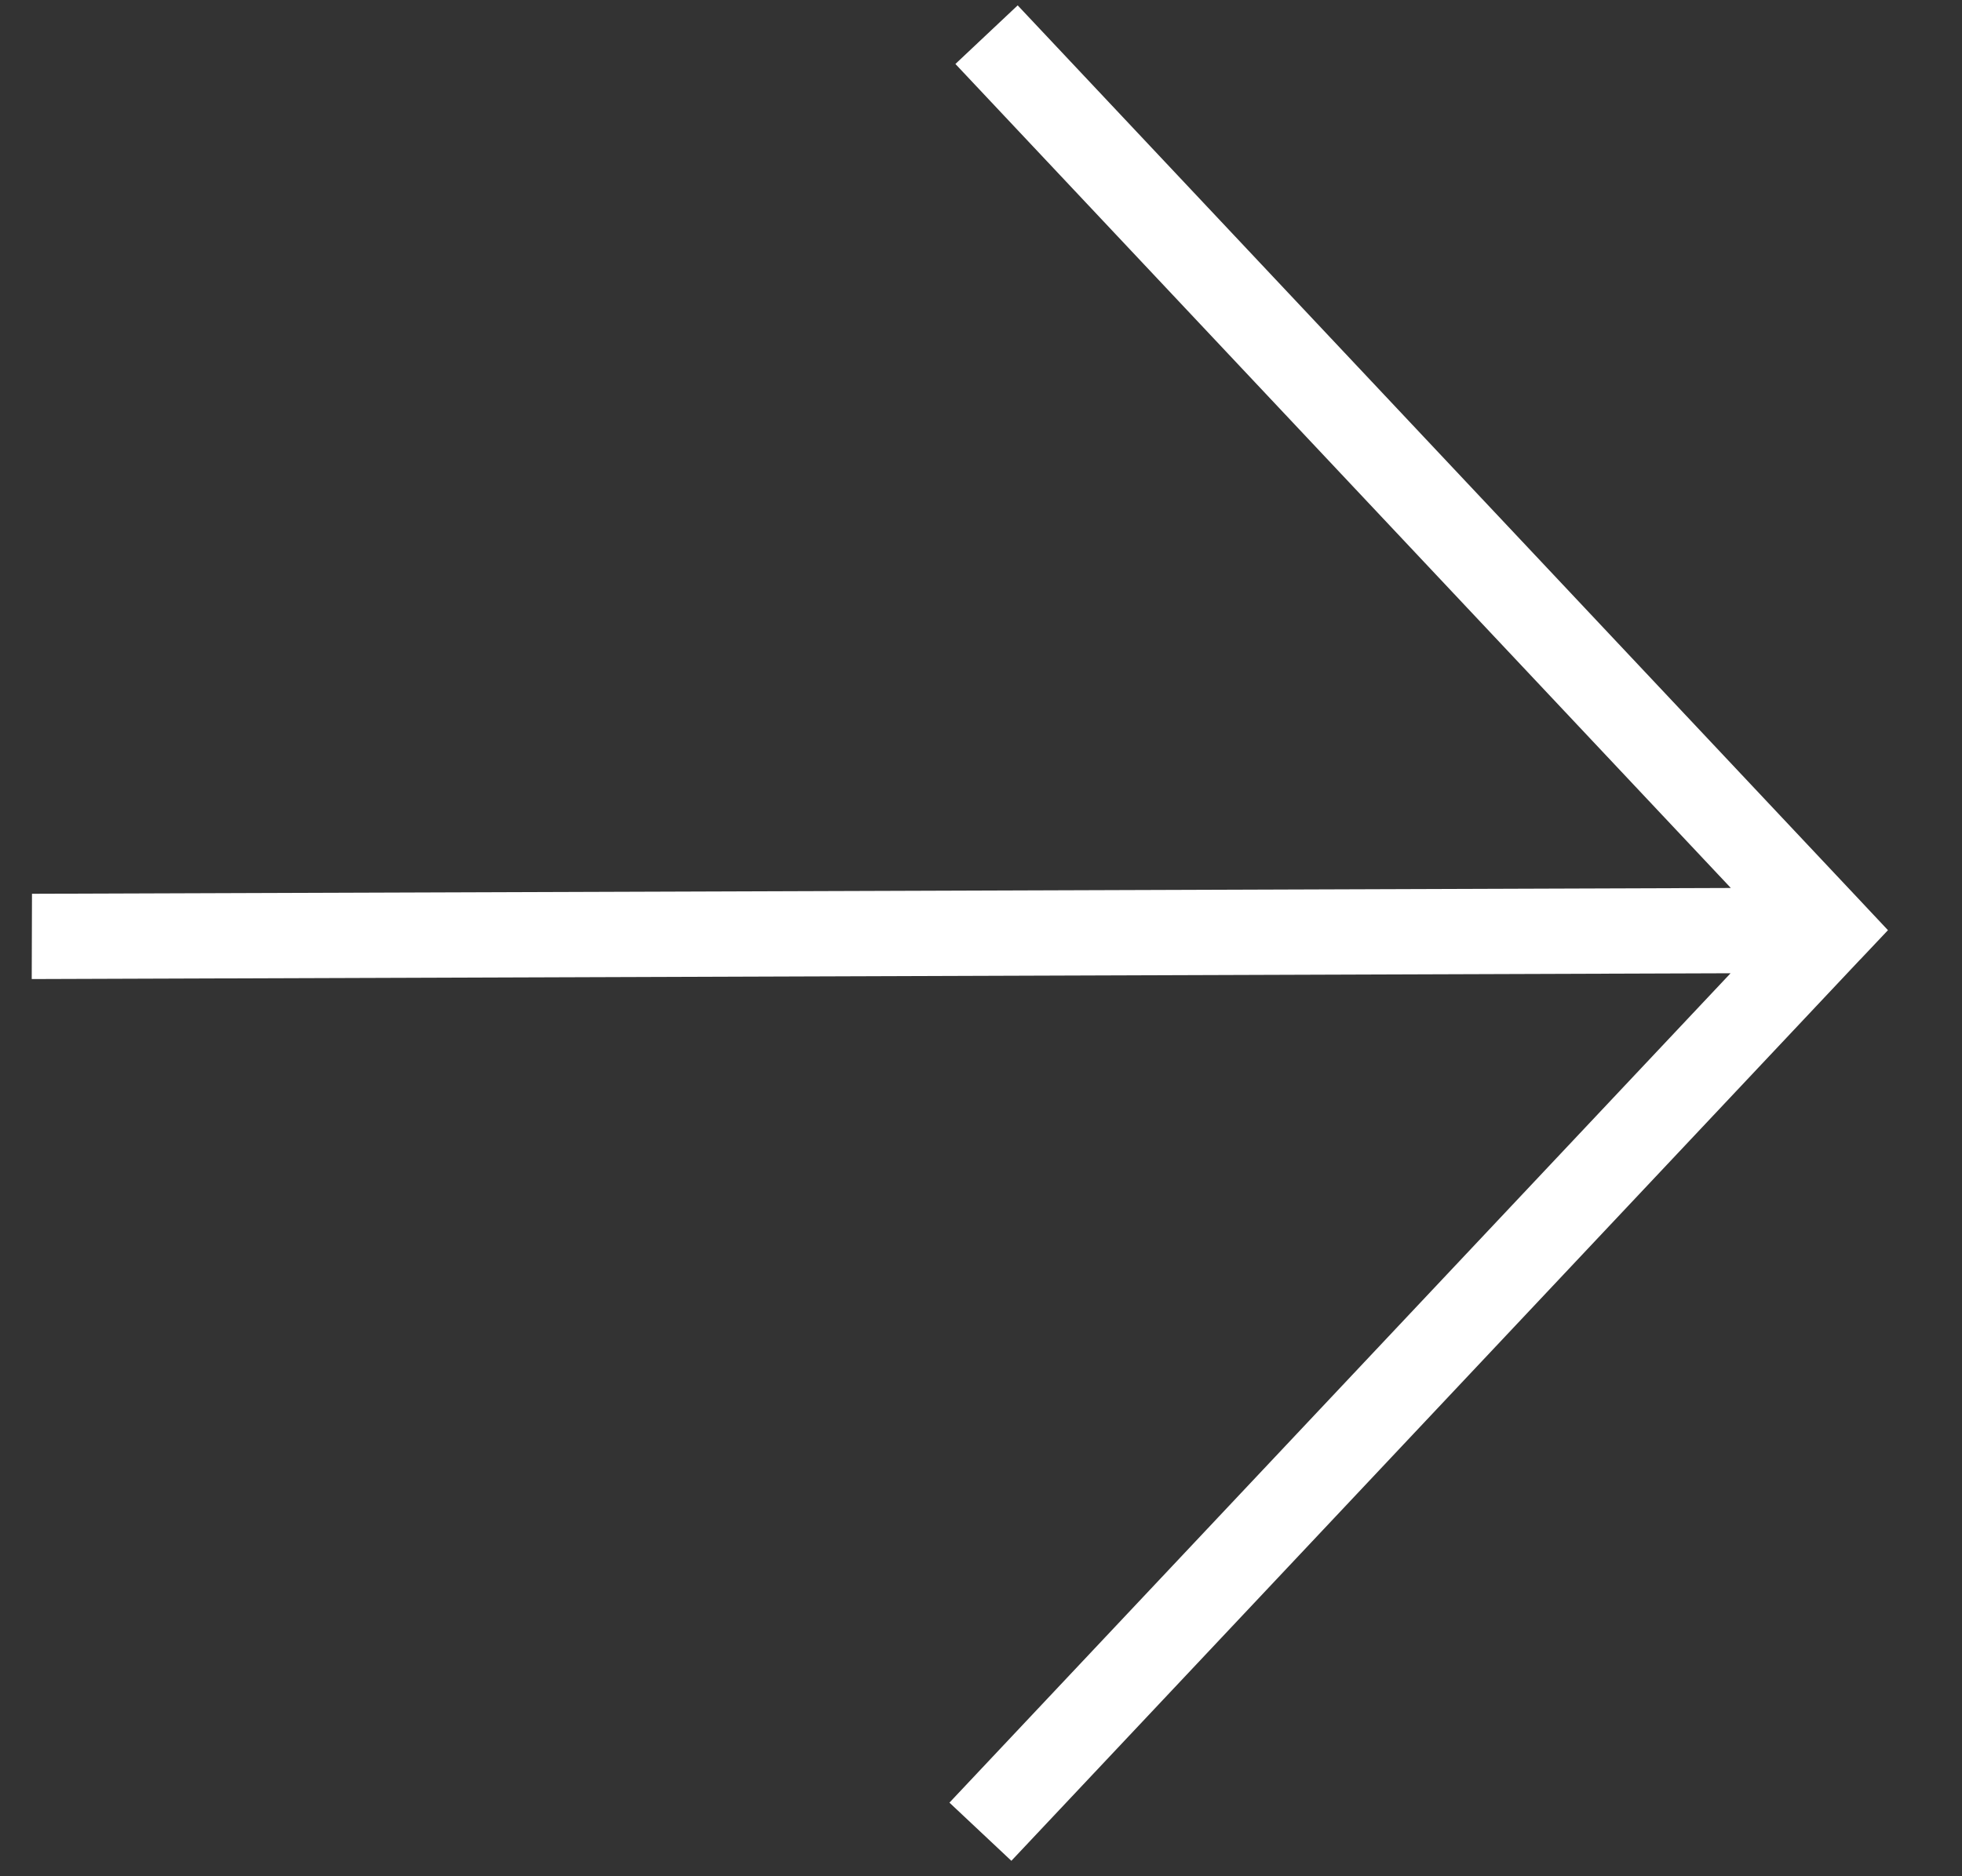 <svg class="arrow" width="23" height="22" fill="none" xmlns="http://www.w3.org/2000/svg"><rect width="100%" height="100%" fill="#333333" stroke="none"/><path fill-rule="evenodd" clip-rule="evenodd" d="M21.808 11.25l.324-.343-.321-.342L11.93.063 11.2.75l9.09 9.662-19.915.068-.003 1 19.915-.068-9.157 9.725.726.682 9.952-10.57z" fill="#fff"/></svg>